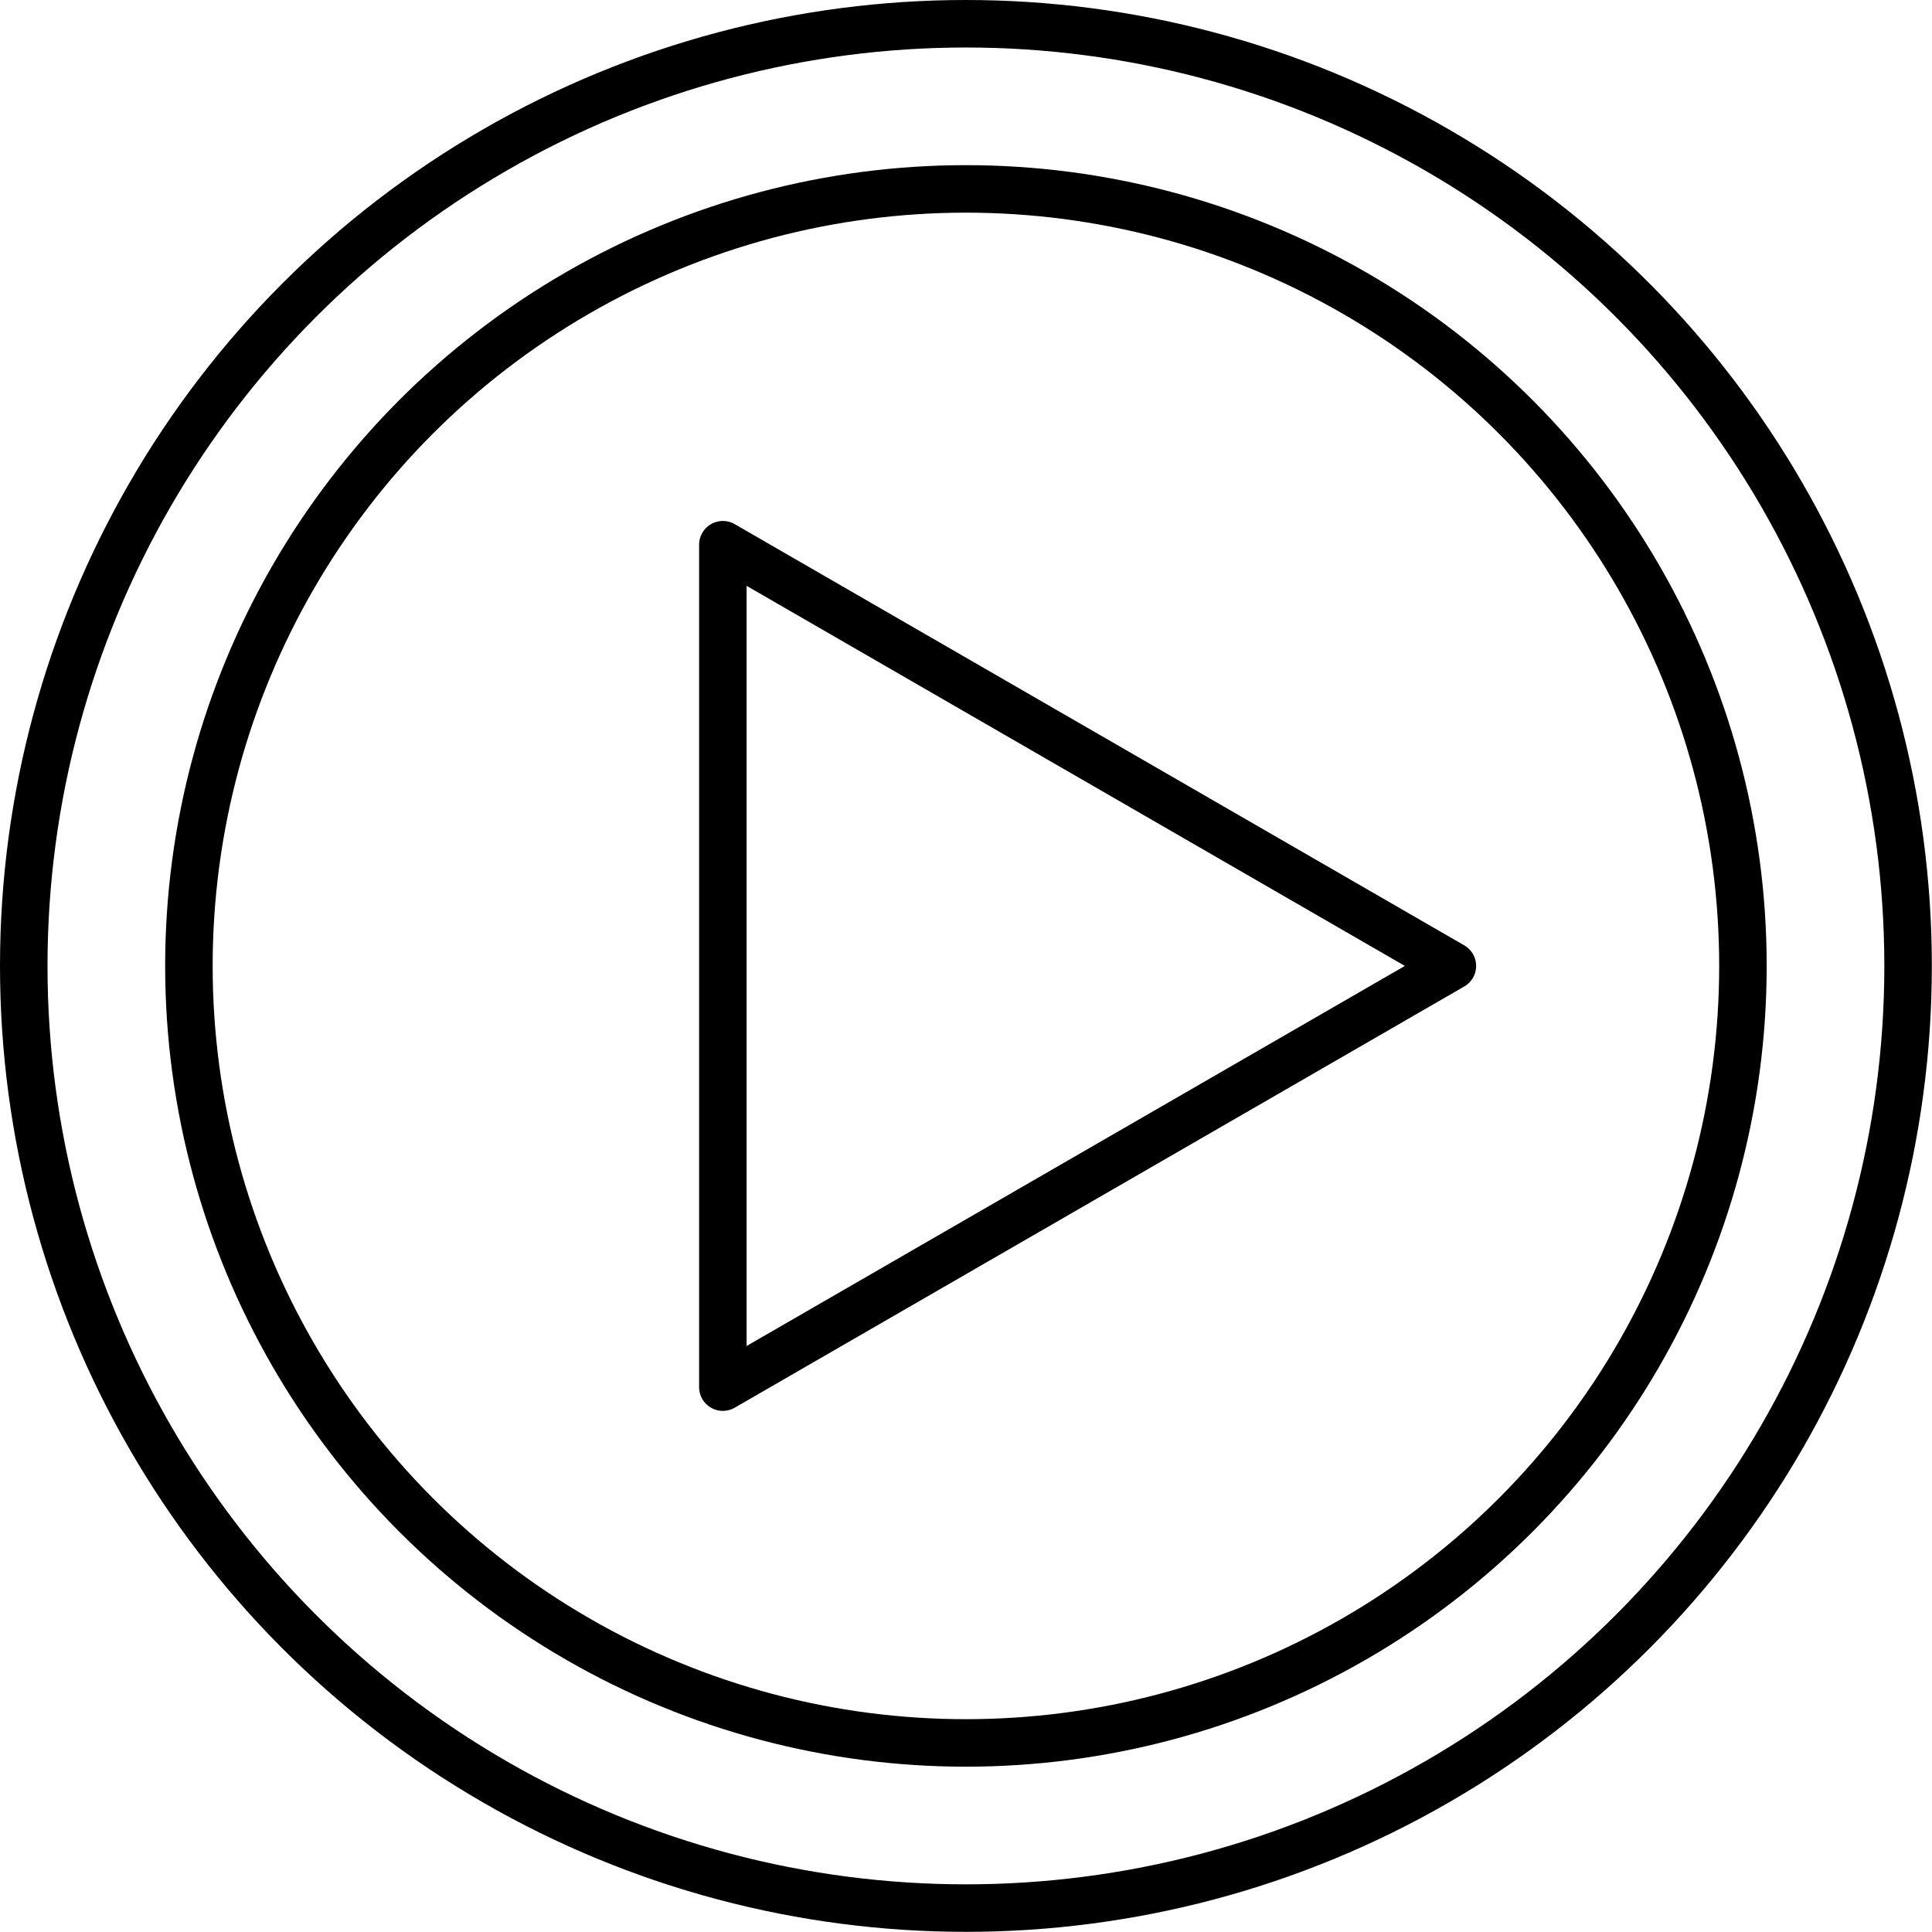 <svg xmlns="http://www.w3.org/2000/svg" viewBox="0 0 122.01 122.01"><defs><style>.cls-1{fill:none;stroke:#000;stroke-linecap:round;stroke-linejoin:round;stroke-width:3px;}</style></defs><title>7</title><g id="Слой_2" data-name="Слой 2"><g id="Layer_1" data-name="Layer 1"><circle class="cls-1" cx="61" cy="61" r="59.5"/><circle class="cls-1" cx="61" cy="61" r="49.07"/><polygon class="cls-1" points="91.72 61 45.65 87.6 45.65 34.4 91.72 61"/></g></g></svg>
